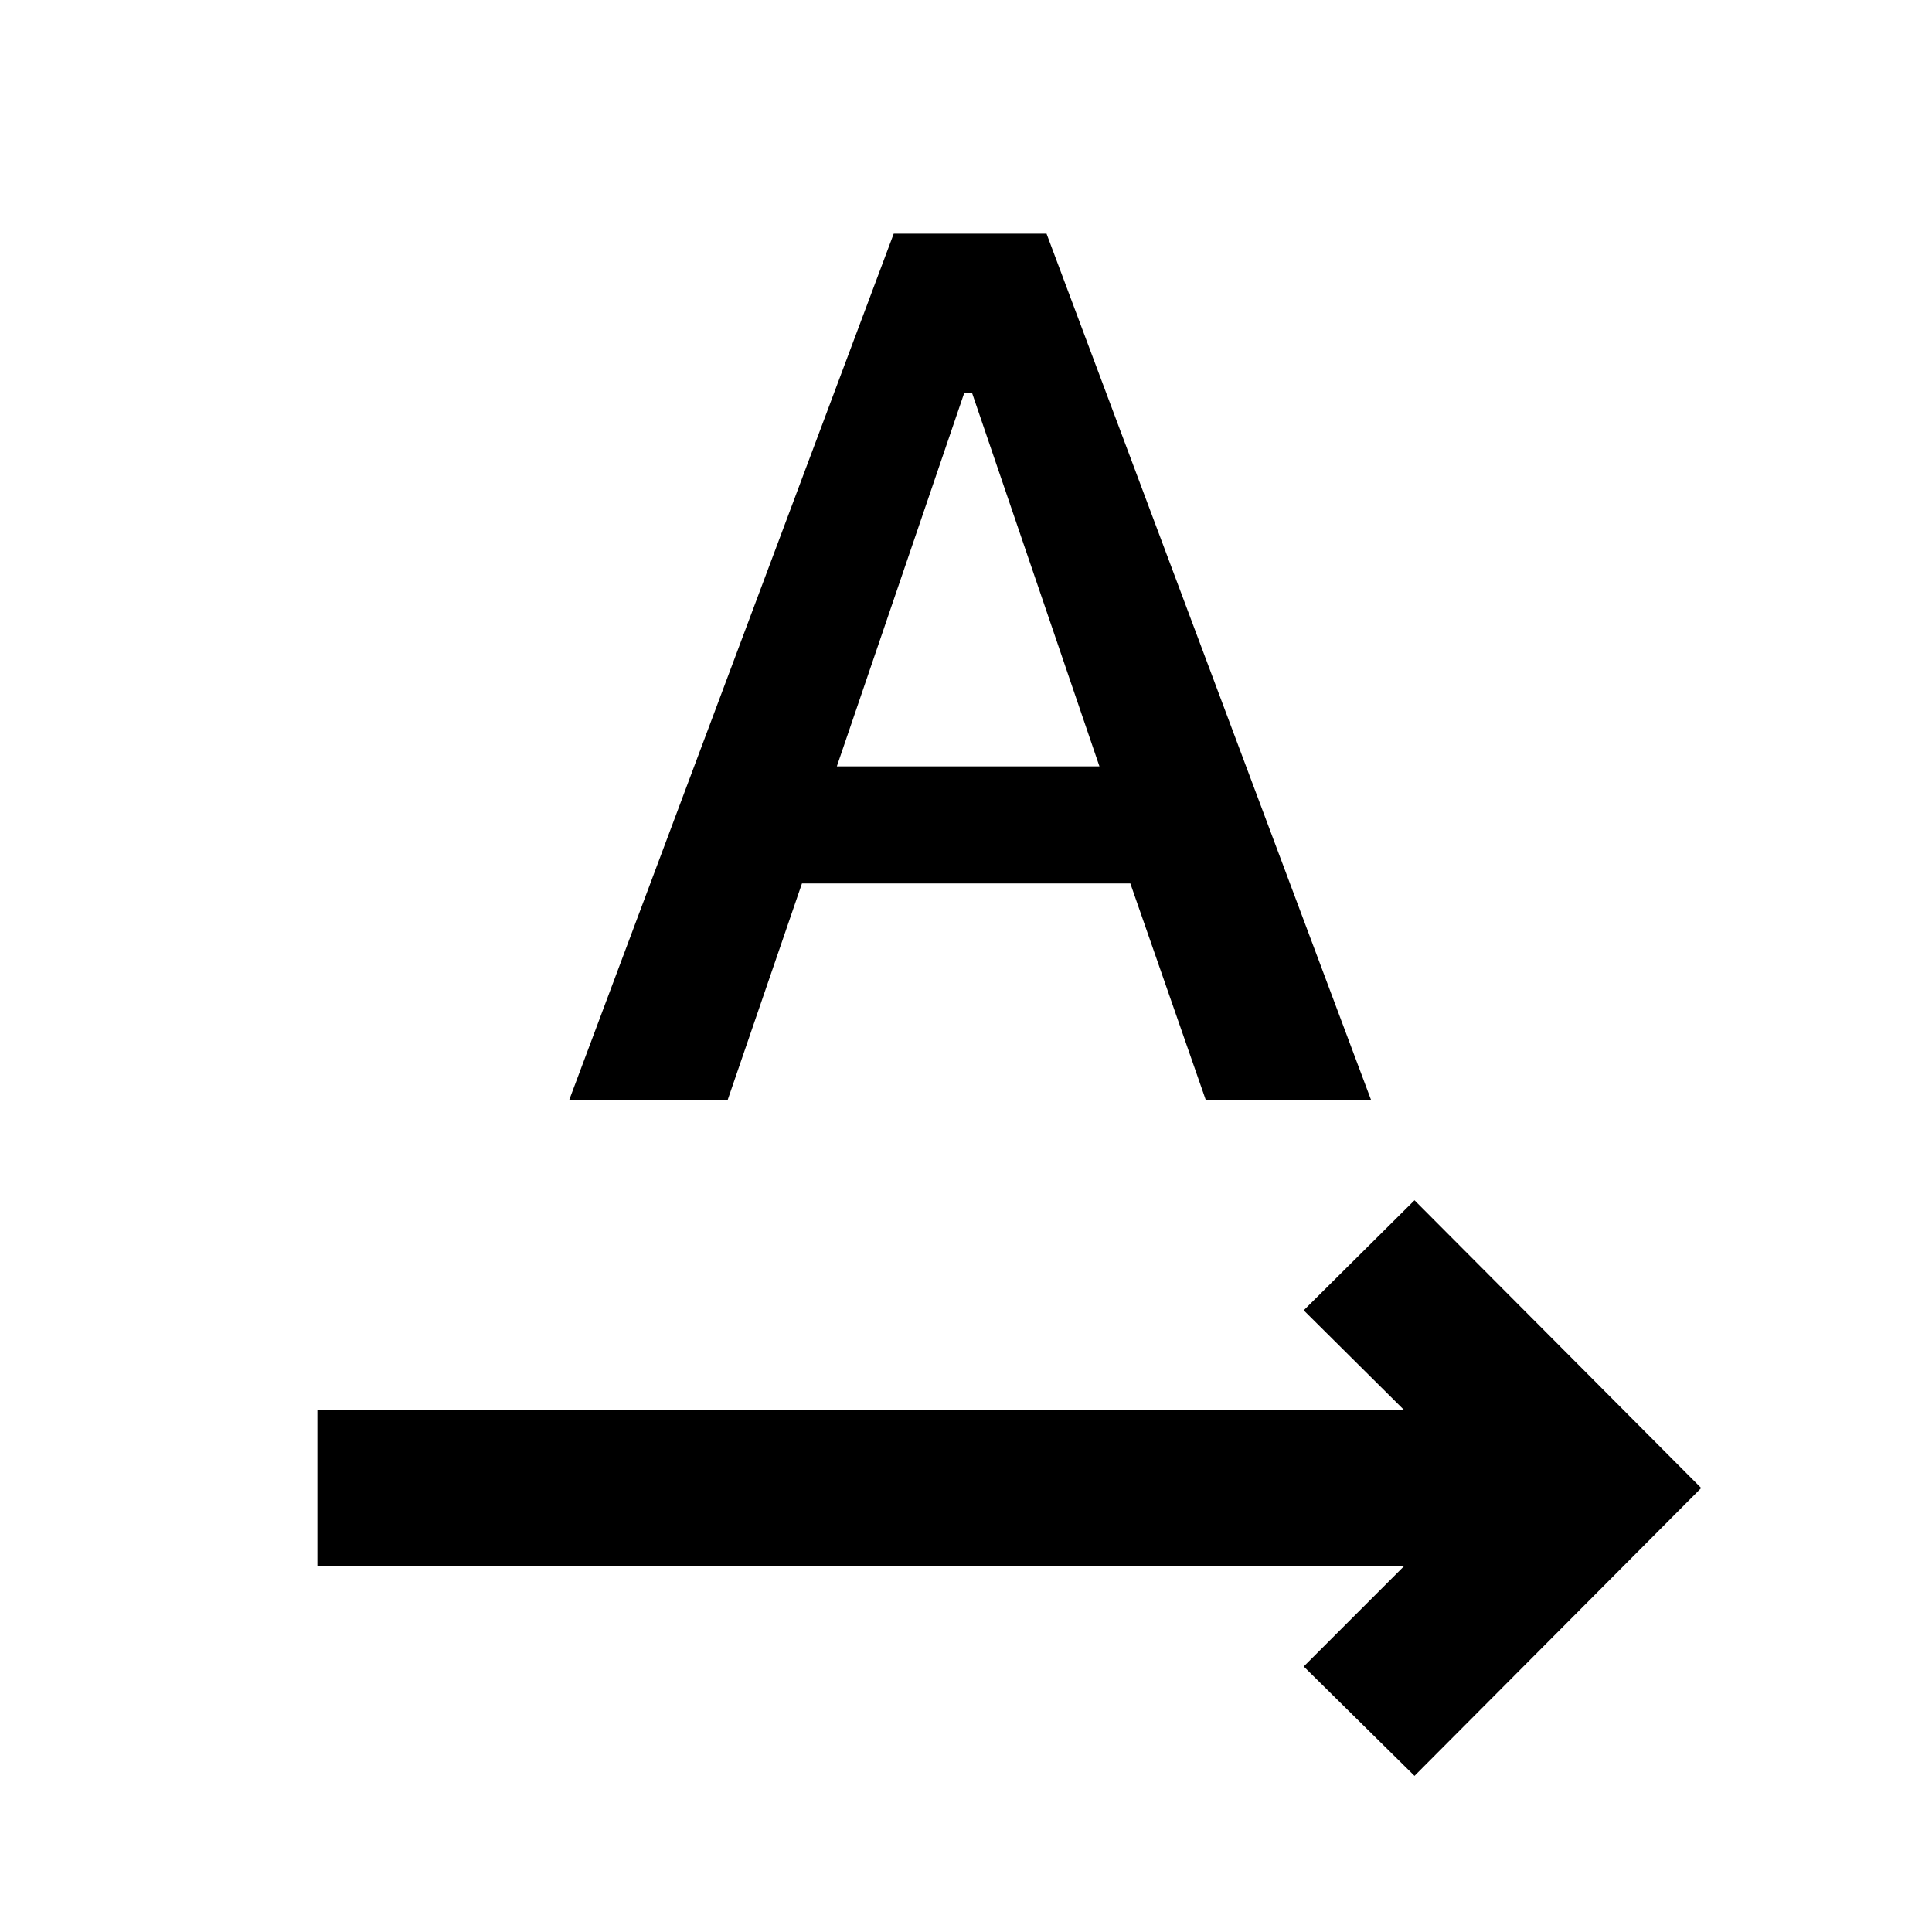 <svg xmlns="http://www.w3.org/2000/svg" height="40" viewBox="0 -960 960 960" width="40"><path d="M157.7-181.76v-77.65h539.94l-49.83-49.5 55.05-54.68 142.46 142.98L702.86-77.59l-55.05-54.34 49.83-49.83H157.7ZM282.75-413.2l161.33-430.67h75.94L681.36-413.2h-82.14l-37.56-107.81H398.49l-37 107.81h-78.74Zm133.07-165.99h130.49l-63.24-185.38h-4l-63.25 185.38Z"/></svg>